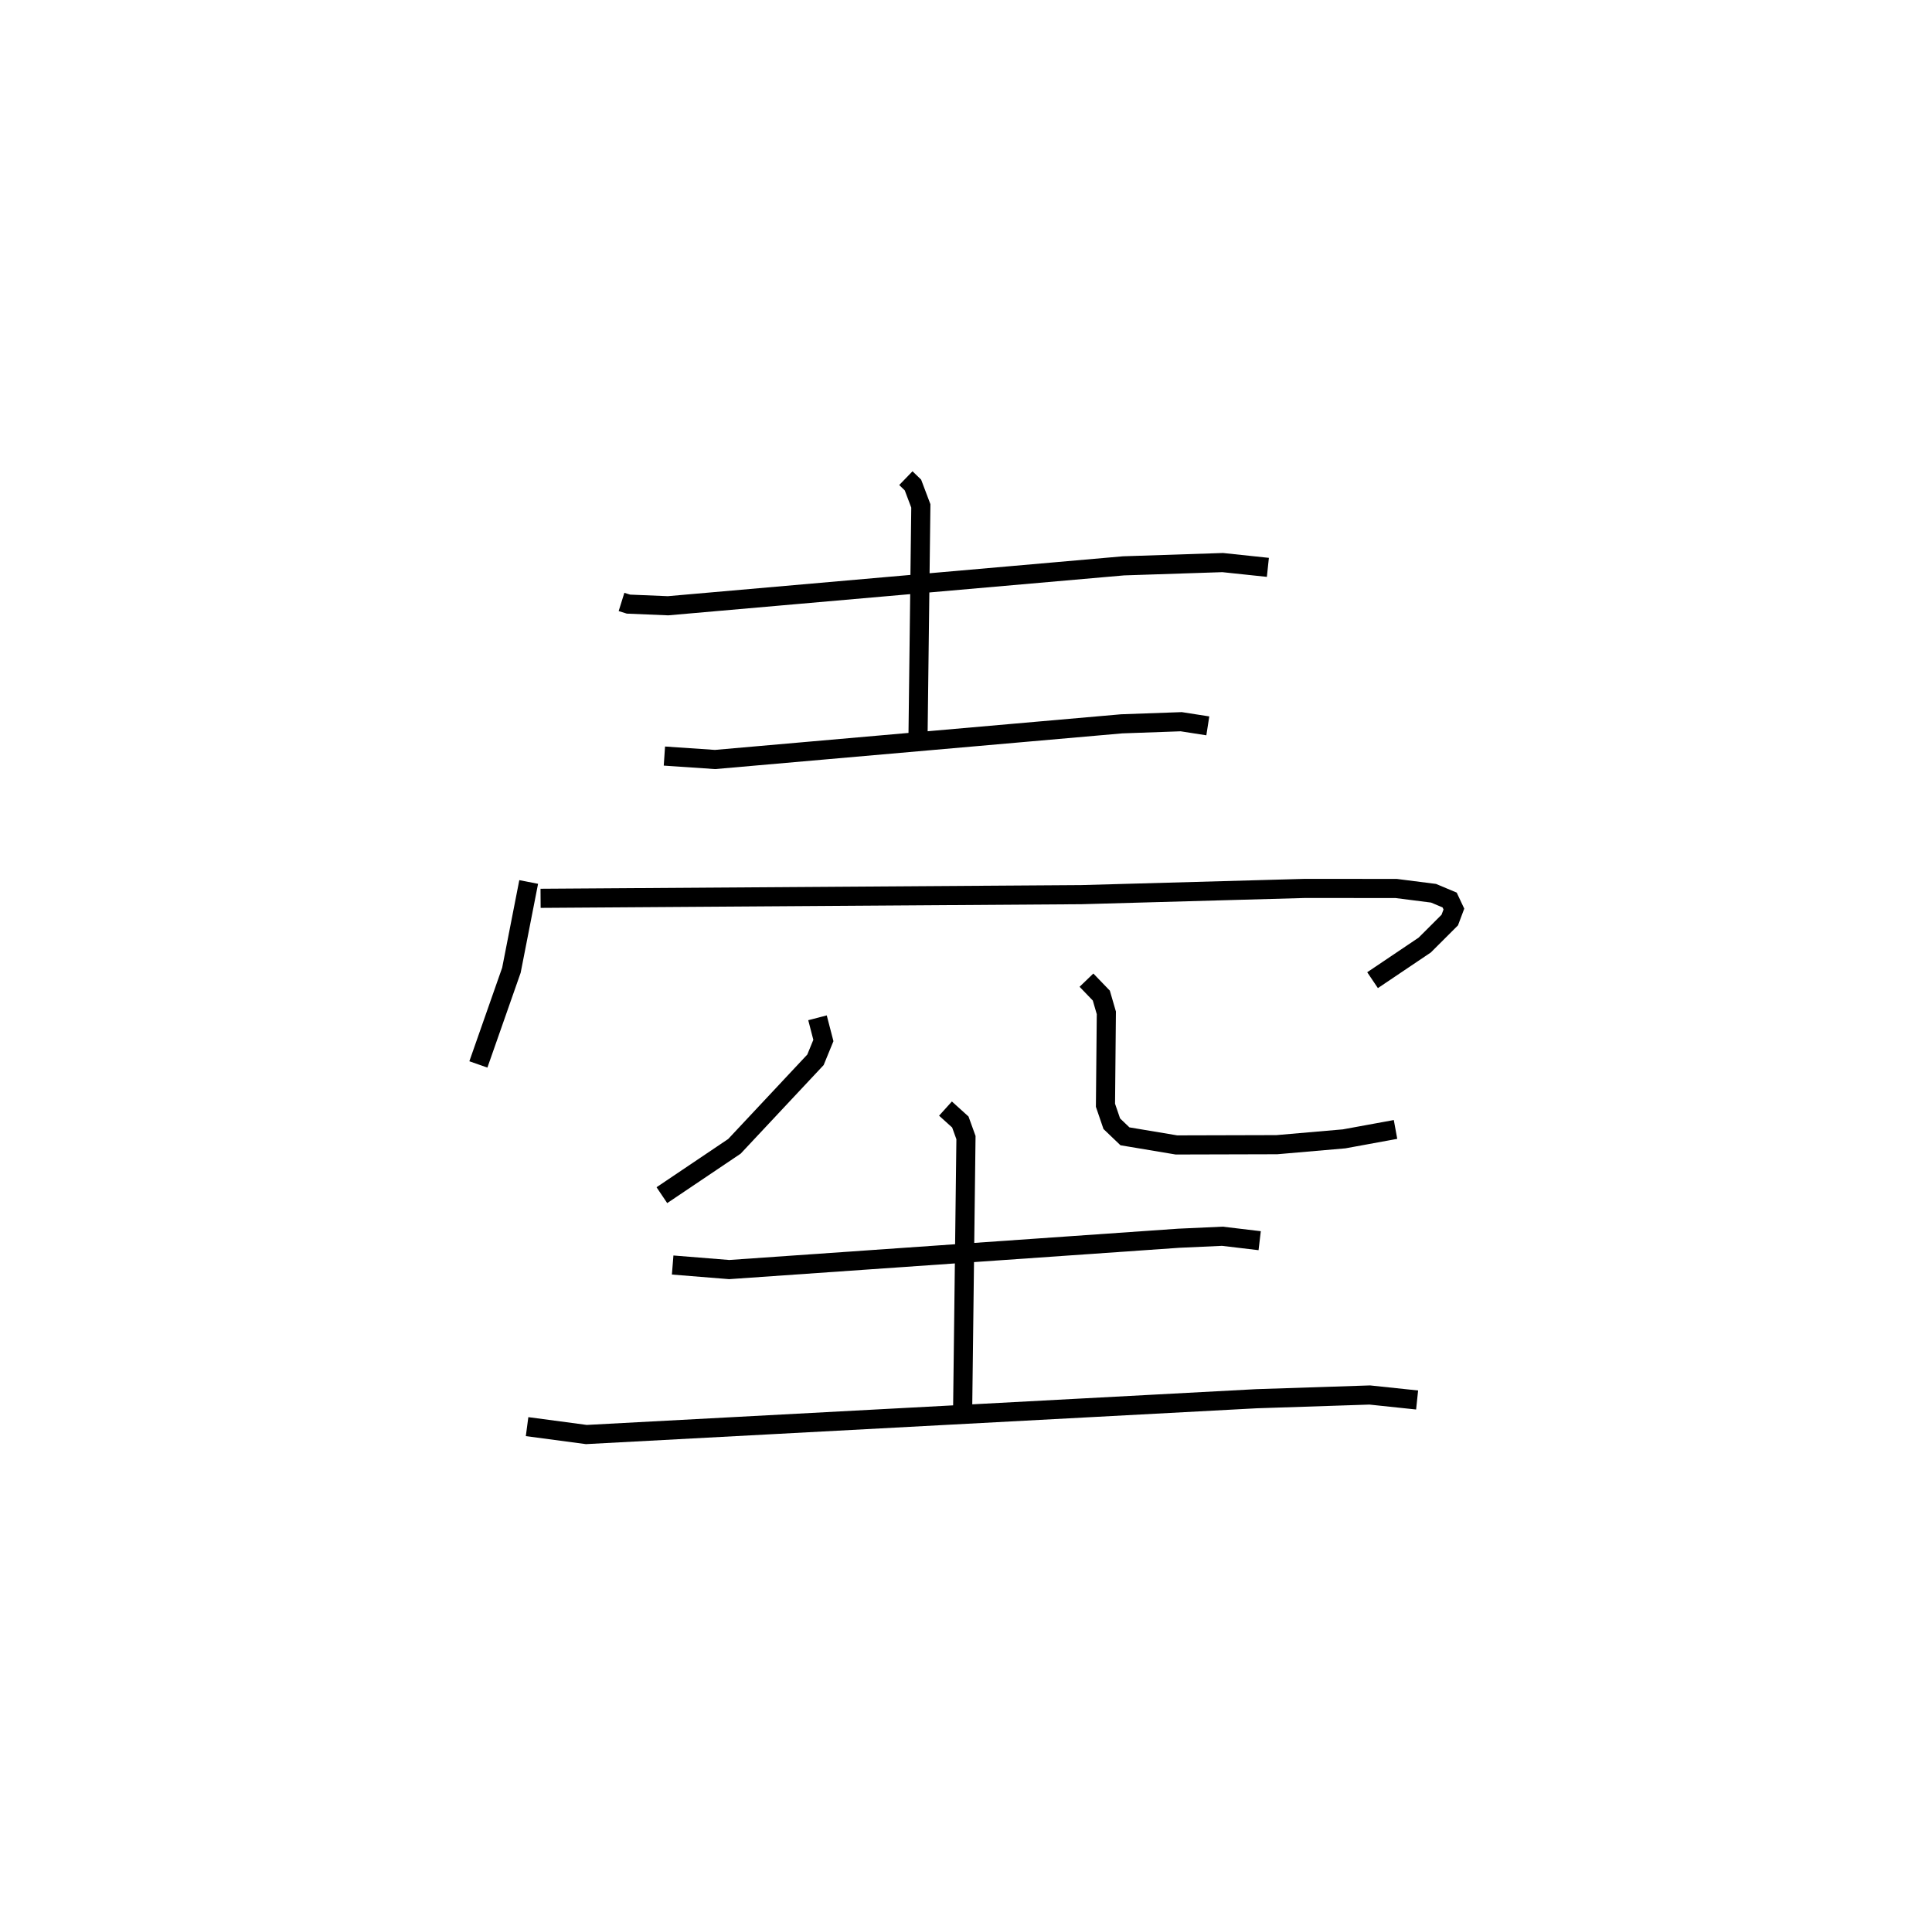 <?xml version="1.0" encoding="utf-8" ?>
<svg baseProfile="full" height="100.008" version="1.1" width="101.031" xmlns="http://www.w3.org/2000/svg" xmlns:ev="http://www.w3.org/2001/xml-events" xmlns:xlink="http://www.w3.org/1999/xlink"><defs /><rect fill="white" height="100.008" width="101.031" x="0" y="0" /><path d="M25,26.958 m0.0,0.0 m7.501,4.515 l0.363,0.113 2.069,0.086 l23.819,-2.087 5.187,-0.171 l2.363,0.25 m-18.931,-4.664 l0.37,0.358 0.413,1.093 l-0.151,12.347 m-13.259,0.732 l2.648,0.18 21.264,-1.865 l3.114,-0.111 1.391,0.217 m-35.514,8.163 l-0.903,4.613 -1.728,4.926 m3.253,-8.685 l28.286,-0.192 11.703,-0.326 l4.755,0.004 1.952,0.249 l0.841,0.353 0.223,0.474 l-0.216,0.575 -1.308,1.306 l-2.729,1.837 m-29.026,1.967 l0.308,1.187 -0.414,1.01 l-4.237,4.523 -3.795,2.554 m22.203,-11.242 l0.777,0.807 0.263,0.903 l-0.046,4.831 0.33,0.965 l0.689,0.659 2.694,0.451 l5.249,-0.014 3.516,-0.304 l2.69,-0.492 m-37.801,7.088 l2.956,0.238 23.507,-1.638 l2.282,-0.104 1.952,0.232 m-16.43,-6.907 l0.776,0.701 0.295,0.816 l-0.173,14.15 m-22.778,0.962 l3.099,0.413 35.038,-1.872 l5.929,-0.195 2.477,0.261 " fill="none" stroke="black" stroke-width="1" /></svg>